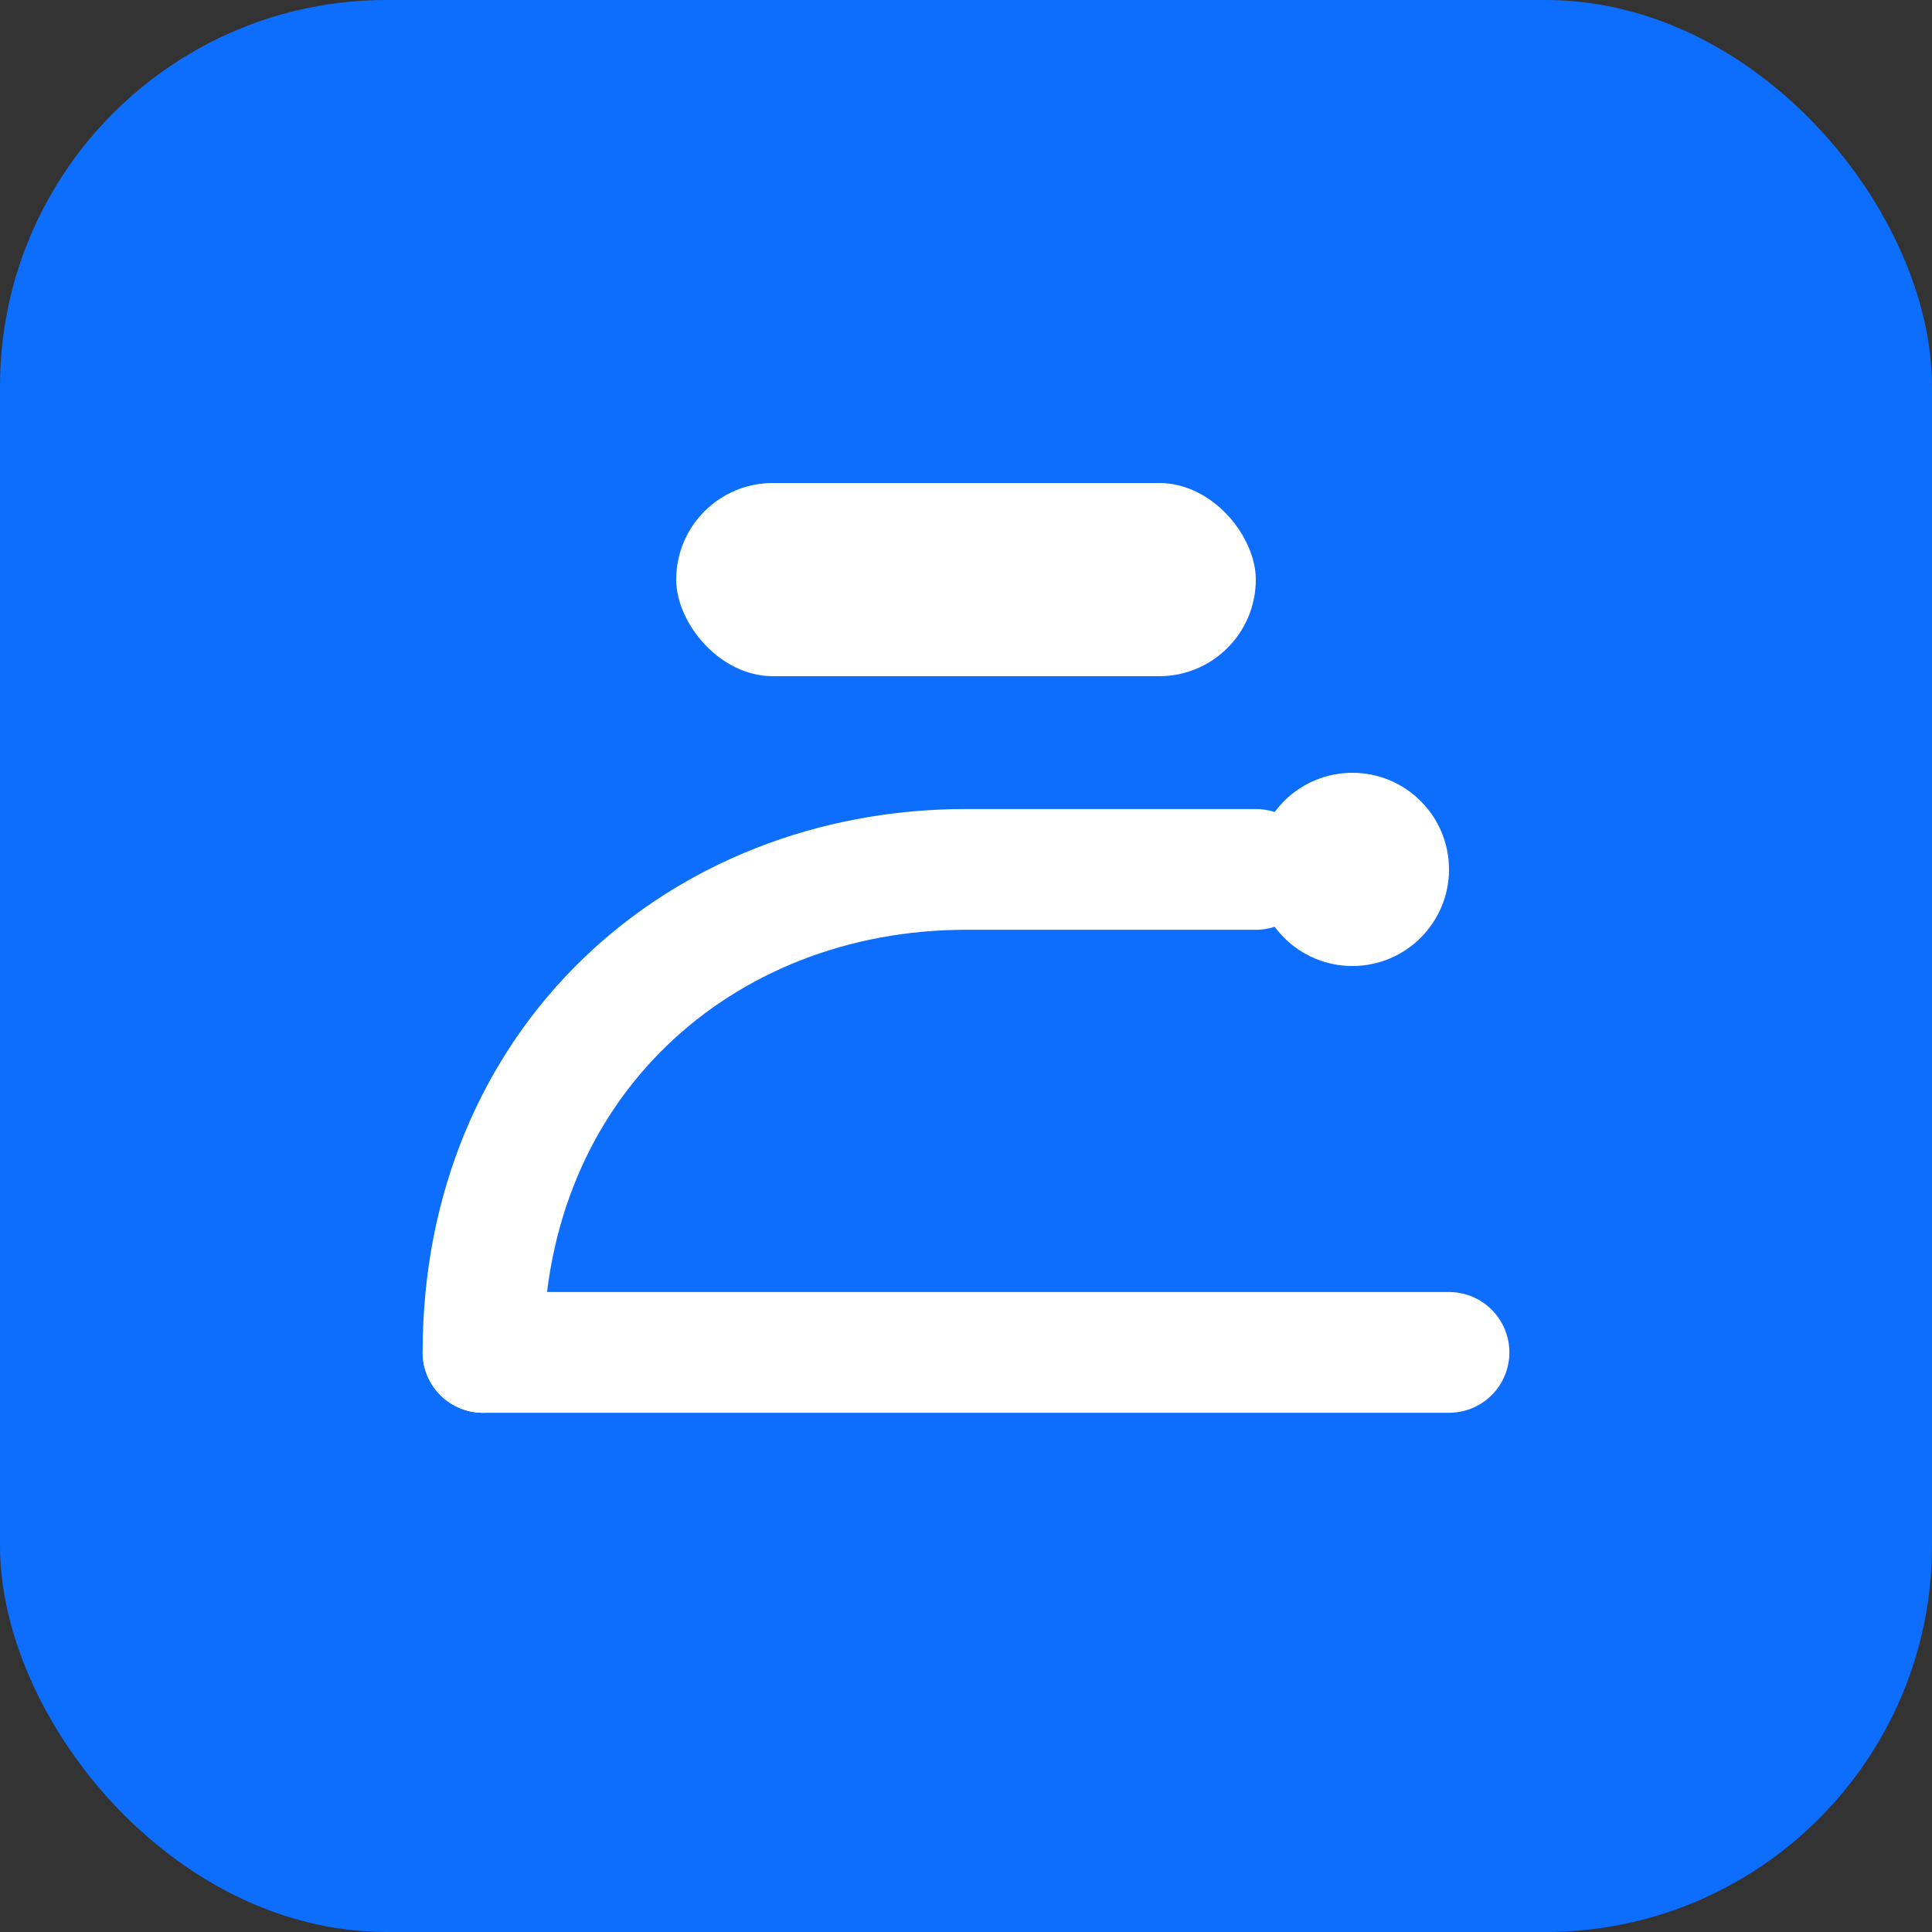 <svg xmlns="http://www.w3.org/2000/svg" viewBox="0 0 40 40" fill="none">
	<rect x="0" y="0" width="40" height="40" fill="#333333" stroke="none"/>
	<rect width="40" height="40" rx="8" fill="#0d6efd"/>
	<path d="M10 28c0-6 4.5-10 10-10h6" stroke="#fff" stroke-width="2.5" stroke-linecap="round"/>
	<circle cx="28" cy="18" r="2" fill="#fff"/>
	<path d="M10 28h20" stroke="#fff" stroke-width="2.5" stroke-linecap="round"/>
	<rect x="14" y="10" width="12" height="4" rx="2" fill="#fff"/>
</svg>
